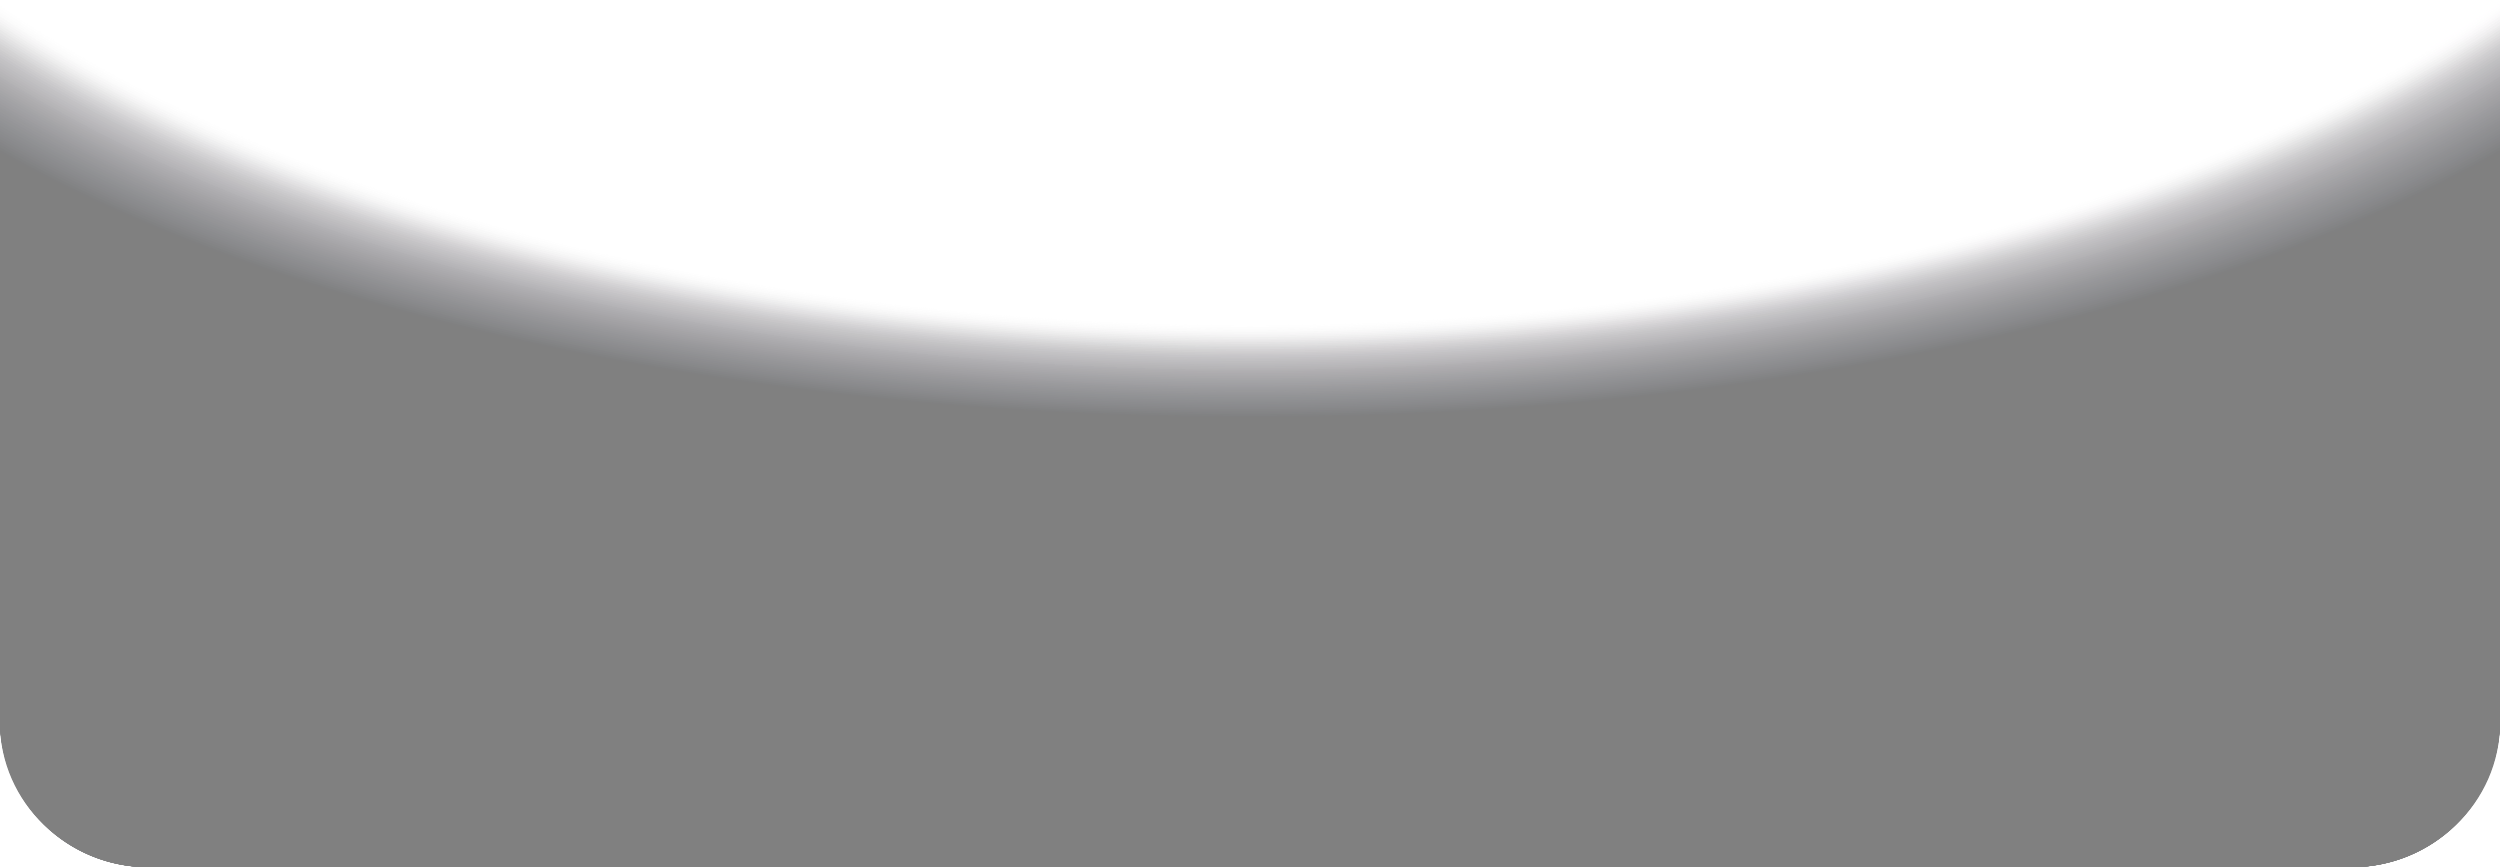 <svg xmlns="http://www.w3.org/2000/svg" xmlns:xlink="http://www.w3.org/1999/xlink" viewBox="0 0 253 87.75"><defs><style>.cls-1{isolation:isolate;}.cls-2{opacity:0.5;mix-blend-mode:multiply;}.cls-3{opacity:0;fill:url(#linear-gradient);}.cls-4{opacity:0.02;fill:url(#Namnlös_övertoning_15786);}.cls-5{opacity:0.04;fill:url(#Namnlös_övertoning_15785);}.cls-6{opacity:0.05;fill:url(#Namnlös_övertoning_15784);}.cls-7{opacity:0.07;fill:url(#Namnlös_övertoning_15783);}.cls-8{opacity:0.09;fill:url(#Namnlös_övertoning_15782);}.cls-9{opacity:0.11;fill:url(#Namnlös_övertoning_15781);}.cls-10{opacity:0.13;fill:url(#Namnlös_övertoning_15780);}.cls-11{opacity:0.14;fill:url(#Namnlös_övertoning_15779);}.cls-12{opacity:0.16;fill:url(#Namnlös_övertoning_15778);}.cls-13{opacity:0.18;fill:url(#Namnlös_övertoning_15777);}.cls-14{opacity:0.2;fill:url(#Namnlös_övertoning_15776);}.cls-15{opacity:0.21;fill:url(#Namnlös_övertoning_15775);}.cls-16{opacity:0.23;fill:url(#Namnlös_övertoning_15774);}.cls-17{opacity:0.25;fill:url(#Namnlös_övertoning_15773);}.cls-18{opacity:0.27;fill:url(#Namnlös_övertoning_15772);}.cls-19{opacity:0.29;fill:url(#Namnlös_övertoning_15771);}.cls-20{opacity:0.3;fill:url(#Namnlös_övertoning_15770);}.cls-21{opacity:0.32;fill:url(#Namnlös_övertoning_15769);}.cls-22{opacity:0.34;fill:url(#Namnlös_övertoning_15768);}.cls-23{opacity:0.36;fill:url(#Namnlös_övertoning_15767);}.cls-24{opacity:0.38;fill:url(#Namnlös_övertoning_15766);}.cls-25{opacity:0.39;fill:url(#Namnlös_övertoning_15765);}.cls-26{opacity:0.41;fill:url(#Namnlös_övertoning_15764);}.cls-27{opacity:0.43;fill:url(#Namnlös_övertoning_15763);}.cls-28{opacity:0.45;fill:url(#Namnlös_övertoning_15762);}.cls-29{opacity:0.46;fill:url(#Namnlös_övertoning_15761);}.cls-30{opacity:0.48;fill:url(#Namnlös_övertoning_15760);}.cls-31{opacity:0.5;fill:url(#Namnlös_övertoning_15759);}.cls-32{opacity:0.52;fill:url(#Namnlös_övertoning_15758);}.cls-33{opacity:0.54;fill:url(#Namnlös_övertoning_15757);}.cls-34{opacity:0.55;fill:url(#Namnlös_övertoning_15756);}.cls-35{opacity:0.57;fill:url(#Namnlös_övertoning_15755);}.cls-36{opacity:0.59;fill:url(#Namnlös_övertoning_15754);}.cls-37{opacity:0.61;fill:url(#Namnlös_övertoning_15753);}.cls-38{opacity:0.62;fill:url(#Namnlös_övertoning_15752);}.cls-39{opacity:0.64;fill:url(#Namnlös_övertoning_15751);}.cls-40{opacity:0.66;fill:url(#Namnlös_övertoning_15750);}.cls-41{opacity:0.68;fill:url(#Namnlös_övertoning_15749);}.cls-42{opacity:0.7;fill:url(#Namnlös_övertoning_15748);}.cls-43{opacity:0.71;fill:url(#Namnlös_övertoning_15747);}.cls-44{opacity:0.73;fill:url(#Namnlös_övertoning_15746);}.cls-45{opacity:0.75;fill:url(#Namnlös_övertoning_15745);}.cls-46{opacity:0.77;fill:url(#Namnlös_övertoning_15744);}.cls-47{opacity:0.79;fill:url(#Namnlös_övertoning_15743);}.cls-48{opacity:0.8;fill:url(#Namnlös_övertoning_15742);}.cls-49{opacity:0.82;fill:url(#Namnlös_övertoning_15741);}.cls-50{opacity:0.84;fill:url(#Namnlös_övertoning_15740);}.cls-51{opacity:0.86;fill:url(#Namnlös_övertoning_15739);}.cls-52{opacity:0.87;fill:url(#Namnlös_övertoning_15738);}.cls-53{opacity:0.89;fill:url(#Namnlös_övertoning_15737);}.cls-54{opacity:0.91;fill:url(#Namnlös_övertoning_15736);}.cls-55{opacity:0.93;fill:url(#Namnlös_övertoning_15735);}.cls-56{opacity:0.95;fill:url(#Namnlös_övertoning_15734);}.cls-57{opacity:0.96;fill:url(#Namnlös_övertoning_15733);}.cls-58{opacity:0.98;fill:url(#Namnlös_övertoning_15732);}.cls-59{fill:#010101;}</style><linearGradient id="linear-gradient" x1="197.5" y1="-46.37" x2="54.57" y2="124.73" gradientUnits="userSpaceOnUse"><stop offset="0" stop-color="#e7e6e6"/><stop offset="0.21" stop-color="#edecec"/><stop offset="0.67" stop-color="#f5f5f5"/><stop offset="0.89" stop-color="#edecec"/><stop offset="1" stop-color="#e7e6e6"/></linearGradient><linearGradient id="Namnlös_övertoning_15786" x1="197.43" y1="-46.14" x2="54.63" y2="124.8" gradientUnits="userSpaceOnUse"><stop offset="0" stop-color="#e1e0e1"/><stop offset="0.19" stop-color="#e6e5e6"/><stop offset="0.67" stop-color="#efeeef"/><stop offset="0.91" stop-color="#e6e5e6"/><stop offset="1" stop-color="#e1e0e1"/></linearGradient><linearGradient id="Namnlös_övertoning_15785" x1="197.37" y1="-45.92" x2="54.7" y2="124.86" gradientUnits="userSpaceOnUse"><stop offset="0" stop-color="#dbdadb"/><stop offset="0.19" stop-color="#e0dfe0"/><stop offset="0.67" stop-color="#e9e8e9"/><stop offset="0.91" stop-color="#e0dfe0"/><stop offset="1" stop-color="#dbdadb"/></linearGradient><linearGradient id="Namnlös_övertoning_15784" x1="197.31" y1="-45.7" x2="54.77" y2="124.93" gradientUnits="userSpaceOnUse"><stop offset="0" stop-color="#d5d4d5"/><stop offset="0.16" stop-color="#d9d8d9"/><stop offset="0.67" stop-color="#e2e1e2"/><stop offset="0.92" stop-color="#d9d8d9"/><stop offset="1" stop-color="#d5d4d5"/></linearGradient><linearGradient id="Namnlös_övertoning_15783" x1="197.24" y1="-45.48" x2="54.84" y2="125" gradientUnits="userSpaceOnUse"><stop offset="0" stop-color="#d0ced0"/><stop offset="0.16" stop-color="#d4d2d4"/><stop offset="0.67" stop-color="#dcdbdc"/><stop offset="0.92" stop-color="#d4d2d4"/><stop offset="1" stop-color="#d0ced0"/></linearGradient><linearGradient id="Namnlös_övertoning_15782" x1="197.18" y1="-45.25" x2="54.9" y2="125.06" gradientUnits="userSpaceOnUse"><stop offset="0" stop-color="#cac9ca"/><stop offset="0.13" stop-color="#cdcccd"/><stop offset="0.67" stop-color="#d6d4d6"/><stop offset="0.93" stop-color="#cdcccd"/><stop offset="1" stop-color="#cac9ca"/></linearGradient><linearGradient id="Namnlös_övertoning_15781" x1="197.11" y1="-45.03" x2="54.97" y2="125.13" gradientUnits="userSpaceOnUse"><stop offset="0" stop-color="#c5c3c5"/><stop offset="0.13" stop-color="#c8c6c8"/><stop offset="0.67" stop-color="#d0ced1"/><stop offset="0.93" stop-color="#c8c6c8"/><stop offset="1" stop-color="#c5c3c5"/></linearGradient><linearGradient id="Namnlös_övertoning_15780" x1="197.05" y1="-44.81" x2="55.04" y2="125.2" gradientUnits="userSpaceOnUse"><stop offset="0" stop-color="#bfbec0"/><stop offset="0.1" stop-color="#c1c0c2"/><stop offset="0.67" stop-color="#cac8cb"/><stop offset="0.95" stop-color="#c1c0c2"/><stop offset="1" stop-color="#bfbec0"/></linearGradient><linearGradient id="Namnlös_övertoning_15779" x1="196.99" y1="-44.58" x2="55.1" y2="125.26" gradientUnits="userSpaceOnUse"><stop offset="0" stop-color="#bab8bb"/><stop offset="0.1" stop-color="#bcbabd"/><stop offset="0.67" stop-color="#c5c3c5"/><stop offset="0.95" stop-color="#bcbabd"/><stop offset="1" stop-color="#bab8bb"/></linearGradient><linearGradient id="Namnlös_övertoning_15778" x1="196.92" y1="-44.36" x2="55.17" y2="125.33" gradientUnits="userSpaceOnUse"><stop offset="0" stop-color="#b5b3b6"/><stop offset="0.06" stop-color="#b6b4b7"/><stop offset="0.67" stop-color="#bfbdc0"/><stop offset="0.97" stop-color="#b6b4b7"/><stop offset="1" stop-color="#b5b3b6"/></linearGradient><linearGradient id="Namnlös_övertoning_15777" x1="196.86" y1="-44.14" x2="55.24" y2="125.4" gradientUnits="userSpaceOnUse"><stop offset="0" stop-color="#b0aeb1"/><stop offset="0.01" stop-color="#b0aeb1"/><stop offset="0.67" stop-color="#b9b7ba"/><stop offset="1" stop-color="#b0aeb1"/><stop offset="1" stop-color="#b0aeb1"/></linearGradient><linearGradient id="Namnlös_övertoning_15776" x1="196.8" y1="-43.92" x2="55.3" y2="125.46" gradientUnits="userSpaceOnUse"><stop offset="0" stop-color="#aba8ac"/><stop offset="0.06" stop-color="#aca9ad"/><stop offset="0.67" stop-color="#b4b2b5"/><stop offset="0.97" stop-color="#aca9ad"/><stop offset="1" stop-color="#aba8ac"/></linearGradient><linearGradient id="Namnlös_övertoning_15775" x1="196.73" y1="-43.69" x2="55.37" y2="125.53" gradientUnits="userSpaceOnUse"><stop offset="0" stop-color="#a5a3a7"/><stop offset="0.06" stop-color="#a6a4a8"/><stop offset="0.67" stop-color="#afacb0"/><stop offset="0.97" stop-color="#a6a4a8"/><stop offset="1" stop-color="#a5a3a7"/></linearGradient><linearGradient id="Namnlös_övertoning_15774" x1="196.67" y1="-43.47" x2="55.44" y2="125.6" gradientUnits="userSpaceOnUse"><stop offset="0" stop-color="#a09ea2"/><stop offset="0.01" stop-color="#a09ea2"/><stop offset="0.67" stop-color="#a9a7aa"/><stop offset="1" stop-color="#a09ea2"/><stop offset="1" stop-color="#a09ea2"/></linearGradient><linearGradient id="Namnlös_övertoning_15773" x1="196.61" y1="-43.25" x2="55.5" y2="125.66" gradientUnits="userSpaceOnUse"><stop offset="0" stop-color="#9b999d"/><stop offset="0.01" stop-color="#9b999d"/><stop offset="0.67" stop-color="#a4a1a5"/><stop offset="1" stop-color="#9b999d"/><stop offset="1" stop-color="#9b999d"/></linearGradient><linearGradient id="Namnlös_övertoning_15772" x1="196.54" y1="-43.03" x2="55.57" y2="125.73" gradientUnits="userSpaceOnUse"><stop offset="0" stop-color="#969498"/><stop offset="0.01" stop-color="#969498"/><stop offset="0.67" stop-color="#9f9ca0"/><stop offset="1" stop-color="#969498"/><stop offset="1" stop-color="#969498"/></linearGradient><linearGradient id="Namnlös_övertoning_15771" x1="196.48" y1="-42.8" x2="55.64" y2="125.8" gradientUnits="userSpaceOnUse"><stop offset="0" stop-color="#918f93"/><stop offset="0.67" stop-color="#99969b"/><stop offset="1" stop-color="#918f93"/></linearGradient><linearGradient id="Namnlös_övertoning_15770" x1="196.42" y1="-42.58" x2="55.7" y2="125.86" gradientUnits="userSpaceOnUse"><stop offset="0" stop-color="#8c8a8e"/><stop offset="0.67" stop-color="#949196"/><stop offset="1" stop-color="#8c8a8e"/></linearGradient><linearGradient id="Namnlös_övertoning_15769" x1="196.35" y1="-42.36" x2="55.77" y2="125.93" gradientUnits="userSpaceOnUse"><stop offset="0" stop-color="#87858a"/><stop offset="0.67" stop-color="#8f8c91"/><stop offset="1" stop-color="#87858a"/></linearGradient><linearGradient id="Namnlös_övertoning_15768" x1="196.29" y1="-42.13" x2="55.84" y2="126" gradientUnits="userSpaceOnUse"><stop offset="0" stop-color="#838185"/><stop offset="0.67" stop-color="#8a878c"/><stop offset="1" stop-color="#838185"/></linearGradient><linearGradient id="Namnlös_övertoning_15767" x1="196.23" y1="-41.91" x2="55.9" y2="126.06" gradientUnits="userSpaceOnUse"><stop offset="0" stop-color="#7e7c81"/><stop offset="0.67" stop-color="#858287"/><stop offset="1" stop-color="#7e7c81"/></linearGradient><linearGradient id="Namnlös_övertoning_15766" x1="196.16" y1="-41.69" x2="55.97" y2="126.13" gradientUnits="userSpaceOnUse"><stop offset="0" stop-color="#7a787d"/><stop offset="0.67" stop-color="#807e83"/><stop offset="1" stop-color="#7a787d"/></linearGradient><linearGradient id="Namnlös_övertoning_15765" x1="196.1" y1="-41.47" x2="56.04" y2="126.2" gradientUnits="userSpaceOnUse"><stop offset="0" stop-color="#757378"/><stop offset="0.67" stop-color="#7b797e"/><stop offset="1" stop-color="#757378"/></linearGradient><linearGradient id="Namnlös_övertoning_15764" x1="196.03" y1="-41.24" x2="56.1" y2="126.27" gradientUnits="userSpaceOnUse"><stop offset="0" stop-color="#716f74"/><stop offset="0.67" stop-color="#77747a"/><stop offset="1" stop-color="#716f74"/></linearGradient><linearGradient id="Namnlös_övertoning_15763" x1="195.97" y1="-41.02" x2="56.17" y2="126.33" gradientUnits="userSpaceOnUse"><stop offset="0" stop-color="#6d6b70"/><stop offset="0.67" stop-color="#727075"/><stop offset="1" stop-color="#6d6b70"/></linearGradient><linearGradient id="Namnlös_övertoning_15762" x1="195.91" y1="-40.8" x2="56.24" y2="126.4" gradientUnits="userSpaceOnUse"><stop offset="0" stop-color="#69676c"/><stop offset="0.67" stop-color="#6e6b71"/><stop offset="1" stop-color="#69676c"/></linearGradient><linearGradient id="Namnlös_övertoning_15761" x1="195.84" y1="-40.57" x2="56.3" y2="126.47" gradientUnits="userSpaceOnUse"><stop offset="0" stop-color="#646268"/><stop offset="0.67" stop-color="#69676c"/><stop offset="1" stop-color="#646268"/></linearGradient><linearGradient id="Namnlös_övertoning_15760" x1="195.78" y1="-40.35" x2="56.37" y2="126.54" gradientUnits="userSpaceOnUse"><stop offset="0" stop-color="#605e64"/><stop offset="0.67" stop-color="#656268"/><stop offset="1" stop-color="#605e64"/></linearGradient><linearGradient id="Namnlös_övertoning_15759" x1="195.72" y1="-40.13" x2="56.44" y2="126.6" gradientUnits="userSpaceOnUse"><stop offset="0" stop-color="#5c5a60"/><stop offset="0.67" stop-color="#615e64"/><stop offset="1" stop-color="#5c5a60"/></linearGradient><linearGradient id="Namnlös_övertoning_15758" x1="195.66" y1="-39.9" x2="56.5" y2="126.67" gradientUnits="userSpaceOnUse"><stop offset="0" stop-color="#58565c"/><stop offset="0.67" stop-color="#5d5a60"/><stop offset="1" stop-color="#58565c"/></linearGradient><linearGradient id="Namnlös_övertoning_15757" x1="195.59" y1="-39.68" x2="56.57" y2="126.74" gradientUnits="userSpaceOnUse"><stop offset="0" stop-color="#545358"/><stop offset="0.67" stop-color="#58565c"/><stop offset="1" stop-color="#545358"/></linearGradient><linearGradient id="Namnlös_övertoning_15756" x1="195.53" y1="-39.46" x2="56.64" y2="126.81" gradientUnits="userSpaceOnUse"><stop offset="0" stop-color="#514f54"/><stop offset="0.67" stop-color="#545258"/><stop offset="1" stop-color="#514f54"/></linearGradient><linearGradient id="Namnlös_övertoning_15755" x1="195.47" y1="-39.24" x2="56.7" y2="126.87" gradientUnits="userSpaceOnUse"><stop offset="0" stop-color="#4d4b51"/><stop offset="0.67" stop-color="#504e54"/><stop offset="1" stop-color="#4d4b51"/></linearGradient><linearGradient id="Namnlös_övertoning_15754" x1="195.4" y1="-39.01" x2="56.77" y2="126.94" gradientUnits="userSpaceOnUse"><stop offset="0" stop-color="#49484d"/><stop offset="0.67" stop-color="#4c4b50"/><stop offset="1" stop-color="#49484d"/></linearGradient><linearGradient id="Namnlös_övertoning_15753" x1="195.34" y1="-38.79" x2="56.84" y2="127.01" gradientUnits="userSpaceOnUse"><stop offset="0" stop-color="#45444a"/><stop offset="0.67" stop-color="#48474c"/><stop offset="1" stop-color="#45444a"/></linearGradient><linearGradient id="Namnlös_övertoning_15752" x1="195.28" y1="-38.57" x2="56.9" y2="127.08" gradientUnits="userSpaceOnUse"><stop offset="0" stop-color="#424146"/><stop offset="0.67" stop-color="#454349"/><stop offset="1" stop-color="#424146"/></linearGradient><linearGradient id="Namnlös_övertoning_15751" x1="195.21" y1="-38.34" x2="56.97" y2="127.14" gradientUnits="userSpaceOnUse"><stop offset="0" stop-color="#3e3d43"/><stop offset="0.67" stop-color="#413f45"/><stop offset="1" stop-color="#3e3d43"/></linearGradient><linearGradient id="Namnlös_övertoning_15750" x1="195.15" y1="-38.12" x2="57.04" y2="127.21" gradientUnits="userSpaceOnUse"><stop offset="0" stop-color="#3a3a3f"/><stop offset="0.67" stop-color="#3d3c41"/><stop offset="1" stop-color="#3a3a3f"/></linearGradient><linearGradient id="Namnlös_övertoning_15749" x1="195.09" y1="-37.9" x2="57.1" y2="127.28" gradientUnits="userSpaceOnUse"><stop offset="0" stop-color="#37373c"/><stop offset="0.67" stop-color="#39383e"/><stop offset="1" stop-color="#37373c"/></linearGradient><linearGradient id="Namnlös_övertoning_15748" x1="195.02" y1="-37.67" x2="57.17" y2="127.35" gradientUnits="userSpaceOnUse"><stop offset="0" stop-color="#333339"/><stop offset="0.67" stop-color="#35353a"/><stop offset="1" stop-color="#333339"/></linearGradient><linearGradient id="Namnlös_övertoning_15747" x1="194.96" y1="-37.45" x2="57.24" y2="127.42" gradientUnits="userSpaceOnUse"><stop offset="0" stop-color="#303036"/><stop offset="0.67" stop-color="#323237"/><stop offset="1" stop-color="#303036"/></linearGradient><linearGradient id="Namnlös_övertoning_15746" x1="194.9" y1="-37.23" x2="57.3" y2="127.48" gradientUnits="userSpaceOnUse"><stop offset="0" stop-color="#2d2d32"/><stop offset="0.67" stop-color="#2e2e34"/><stop offset="1" stop-color="#2d2d32"/></linearGradient><linearGradient id="Namnlös_övertoning_15745" x1="194.83" y1="-37" x2="57.37" y2="127.55" gradientUnits="userSpaceOnUse"><stop offset="0" stop-color="#292a2f"/><stop offset="0.67" stop-color="#2b2b30"/><stop offset="1" stop-color="#292a2f"/></linearGradient><linearGradient id="Namnlös_övertoning_15744" x1="194.77" y1="-36.78" x2="57.44" y2="127.62" gradientUnits="userSpaceOnUse"><stop offset="0" stop-color="#26272c"/><stop offset="0.67" stop-color="#28282d"/><stop offset="1" stop-color="#26272c"/></linearGradient><linearGradient id="Namnlös_övertoning_15743" x1="194.71" y1="-36.56" x2="57.5" y2="127.69" gradientUnits="userSpaceOnUse"><stop offset="0" stop-color="#232429"/><stop offset="0.67" stop-color="#24252a"/><stop offset="1" stop-color="#232429"/></linearGradient><linearGradient id="Namnlös_övertoning_15742" x1="194.65" y1="-36.33" x2="57.57" y2="127.76" gradientUnits="userSpaceOnUse"><stop offset="0" stop-color="#202126"/><stop offset="0.67" stop-color="#212227"/><stop offset="1" stop-color="#202126"/></linearGradient><linearGradient id="Namnlös_övertoning_15741" x1="194.58" y1="-36.11" x2="57.63" y2="127.83" gradientUnits="userSpaceOnUse"><stop offset="0" stop-color="#1d1e23"/><stop offset="0.67" stop-color="#1e1f24"/><stop offset="1" stop-color="#1d1e23"/></linearGradient><linearGradient id="Namnlös_övertoning_15740" x1="194.52" y1="-35.89" x2="57.7" y2="127.89" gradientUnits="userSpaceOnUse"><stop offset="0" stop-color="#1a1b20"/><stop offset="0.67" stop-color="#1b1c21"/><stop offset="1" stop-color="#1a1b20"/></linearGradient><linearGradient id="Namnlös_övertoning_15739" x1="194.46" y1="-35.66" x2="57.77" y2="127.96" gradientUnits="userSpaceOnUse"><stop offset="0" stop-color="#17181d"/><stop offset="0.67" stop-color="#18191d"/><stop offset="1" stop-color="#17181d"/></linearGradient><linearGradient id="Namnlös_övertoning_15738" x1="194.39" y1="-35.44" x2="57.83" y2="128.03" gradientUnits="userSpaceOnUse"><stop offset="0" stop-color="#14151a"/><stop offset="0.67" stop-color="#15161a"/><stop offset="1" stop-color="#14151a"/></linearGradient><linearGradient id="Namnlös_övertoning_15737" x1="194.33" y1="-35.22" x2="57.9" y2="128.1" gradientUnits="userSpaceOnUse"><stop offset="0" stop-color="#111216"/><stop offset="0.67" stop-color="#121317"/><stop offset="1" stop-color="#111216"/></linearGradient><linearGradient id="Namnlös_övertoning_15736" x1="194.27" y1="-34.99" x2="57.97" y2="128.17" gradientUnits="userSpaceOnUse"><stop offset="0" stop-color="#0e0f13"/><stop offset="0.67" stop-color="#0e1013"/><stop offset="1" stop-color="#0e0f13"/></linearGradient><linearGradient id="Namnlös_övertoning_15735" x1="194.21" y1="-34.77" x2="58.03" y2="128.24" gradientUnits="userSpaceOnUse"><stop offset="0" stop-color="#0b0c0f"/><stop offset="0.67" stop-color="#0b0c10"/><stop offset="1" stop-color="#0b0c0f"/></linearGradient><linearGradient id="Namnlös_övertoning_15734" x1="194.14" y1="-34.55" x2="58.1" y2="128.31" gradientUnits="userSpaceOnUse"><stop offset="0" stop-color="#08090c"/><stop offset="0.67" stop-color="#08090c"/><stop offset="1" stop-color="#08090c"/></linearGradient><linearGradient id="Namnlös_övertoning_15733" x1="194.08" y1="-34.32" x2="58.17" y2="128.38" gradientUnits="userSpaceOnUse"><stop offset="0" stop-color="#050608"/><stop offset="0.67" stop-color="#050608"/><stop offset="1" stop-color="#050608"/></linearGradient><linearGradient id="Namnlös_övertoning_15732" x1="194.02" y1="-34.1" x2="58.23" y2="128.44" gradientUnits="userSpaceOnUse"><stop offset="0" stop-color="#030304"/><stop offset="0.67" stop-color="#030304"/><stop offset="1" stop-color="#030304"/></linearGradient></defs><g class="cls-1"><g id="Lager_2" data-name="Lager 2"><g id="Lager_1-2" data-name="Lager 1"><g class="cls-2"><path class="cls-3" d="M126.5,32.55C74.73,32.55,28.78,19.76,0,0V70c0,9.78,6.79,17.72,15.16,17.72H237.84C246.21,87.75,253,79.81,253,70V0C224.22,19.76,178.27,32.55,126.5,32.55Z"/><path class="cls-4" d="M126.5,32.73C74.73,32.73,28.78,20,0,.28v69.8c0,9.76,6.79,17.67,15.16,17.67H237.84c8.37,0,15.16-7.91,15.16-17.67V.28C224.22,20,178.27,32.73,126.5,32.73Z"/><path class="cls-5" d="M126.5,32.9C74.73,32.9,28.78,20.19,0,.55V70.14c0,9.72,6.79,17.61,15.16,17.61H237.84c8.37,0,15.16-7.89,15.16-17.61V.55C224.22,20.19,178.27,32.9,126.5,32.9Z"/><path class="cls-6" d="M126.5,33.07C74.73,33.07,28.78,20.4,0,.83V70.19c0,9.7,6.79,17.56,15.16,17.56H237.84c8.37,0,15.16-7.86,15.16-17.56V.83C224.22,20.4,178.27,33.07,126.5,33.07Z"/><path class="cls-7" d="M126.5,33.25C74.73,33.25,28.78,20.62,0,1.1V70.25c0,9.66,6.79,17.5,15.16,17.5H237.84c8.37,0,15.16-7.84,15.16-17.5V1.1C224.22,20.62,178.27,33.25,126.5,33.25Z"/><path class="cls-8" d="M126.5,33.42c-51.77,0-97.72-12.59-126.5-32V70.3c0,9.64,6.79,17.45,15.16,17.45H237.84c8.37,0,15.16-7.81,15.16-17.45V1.38C224.22,20.83,178.27,33.42,126.5,33.42Z"/><path class="cls-9" d="M126.5,33.59C74.73,33.59,28.78,21,0,1.66v68.7C0,80,6.79,87.75,15.16,87.75H237.84C246.21,87.75,253,80,253,70.36V1.66C224.22,21,178.27,33.59,126.5,33.59Z"/><path class="cls-10" d="M126.5,33.77C74.73,33.77,28.78,21.26,0,1.93V70.42C0,80,6.79,87.75,15.16,87.75H237.84C246.21,87.75,253,80,253,70.42V1.93C224.22,21.26,178.27,33.77,126.5,33.77Z"/><path class="cls-11" d="M126.5,33.94C74.73,33.94,28.78,21.47,0,2.21V70.47C0,80,6.79,87.75,15.16,87.75H237.84C246.21,87.75,253,80,253,70.47V2.21C224.22,21.47,178.27,33.94,126.5,33.94Z"/><path class="cls-12" d="M126.5,34.11C74.73,34.11,28.78,21.68,0,2.48V70.53C0,80,6.79,87.75,15.16,87.75H237.84C246.21,87.75,253,80,253,70.53v-68C224.22,21.68,178.27,34.11,126.5,34.11Z"/><path class="cls-13" d="M126.5,34.29C74.73,34.29,28.78,21.9,0,2.76V70.58c0,9.48,6.79,17.17,15.16,17.17H237.84c8.37,0,15.16-7.69,15.16-17.17V2.76C224.22,21.9,178.27,34.29,126.5,34.29Z"/><path class="cls-14" d="M126.5,34.46C74.73,34.46,28.78,22.11,0,3V70.64c0,9.45,6.79,17.11,15.16,17.11H237.84c8.37,0,15.16-7.66,15.16-17.11V3C224.22,22.11,178.27,34.46,126.5,34.46Z"/><path class="cls-15" d="M126.5,34.63C74.73,34.63,28.78,22.32,0,3.31V70.69c0,9.42,6.79,17.06,15.16,17.06H237.84c8.37,0,15.16-7.64,15.16-17.06V3.31C224.22,22.32,178.27,34.63,126.5,34.63Z"/><path class="cls-16" d="M126.5,34.81C74.73,34.81,28.78,22.54,0,3.59V70.75c0,9.39,6.79,17,15.16,17H237.84c8.37,0,15.16-7.61,15.16-17V3.59C224.22,22.54,178.27,34.81,126.5,34.81Z"/><path class="cls-17" d="M126.5,35C74.73,35,28.78,22.75,0,3.86v67c0,9.35,6.79,16.94,15.16,16.94H237.84c8.37,0,15.16-7.59,15.16-16.94V3.86C224.22,22.75,178.27,35,126.5,35Z"/><path class="cls-18" d="M126.5,35.15C74.73,35.15,28.78,23,0,4.14V70.86c0,9.33,6.79,16.89,15.16,16.89H237.84c8.37,0,15.16-7.56,15.16-16.89V4.14C224.22,23,178.27,35.15,126.5,35.15Z"/><path class="cls-19" d="M126.5,35.33C74.73,35.33,28.78,23.18,0,4.41V70.92c0,9.29,6.79,16.83,15.16,16.83H237.84c8.37,0,15.16-7.54,15.16-16.83V4.41C224.22,23.18,178.27,35.33,126.5,35.33Z"/><path class="cls-20" d="M126.5,35.5C74.73,35.5,28.78,23.39,0,4.69V71c0,9.27,6.79,16.78,15.16,16.78H237.84C246.21,87.75,253,80.24,253,71V4.69C224.22,23.39,178.27,35.5,126.5,35.5Z"/><path class="cls-21" d="M126.5,35.68C74.73,35.68,28.78,23.61,0,5V71c0,9.23,6.79,16.72,15.16,16.72H237.84C246.21,87.75,253,80.26,253,71V5C224.22,23.61,178.27,35.68,126.5,35.68Z"/><path class="cls-22" d="M126.5,35.85c-51.77,0-97.72-12-126.5-30.61V71.08c0,9.21,6.79,16.67,15.16,16.67H237.84c8.37,0,15.16-7.46,15.16-16.67V5.24C224.22,23.82,178.27,35.85,126.5,35.85Z"/><path class="cls-23" d="M126.5,36C74.73,36,28.78,24,0,5.52V71.14c0,9.17,6.79,16.61,15.16,16.61H237.84c8.37,0,15.16-7.44,15.16-16.61V5.52C224.22,24,178.27,36,126.5,36Z"/><path class="cls-24" d="M126.5,36.2C74.73,36.2,28.78,24.25,0,5.79V71.2c0,9.14,6.79,16.55,15.16,16.55H237.84c8.37,0,15.16-7.41,15.16-16.55V5.79C224.22,24.25,178.27,36.2,126.5,36.2Z"/><path class="cls-25" d="M126.5,36.37C74.73,36.37,28.78,24.46,0,6.07V71.25c0,9.11,6.79,16.5,15.16,16.5H237.84c8.37,0,15.16-7.39,15.16-16.5V6.07C224.22,24.46,178.27,36.37,126.5,36.37Z"/><path class="cls-26" d="M126.5,36.54C74.73,36.54,28.78,24.68,0,6.34v65c0,9.08,6.79,16.44,15.16,16.44H237.84c8.37,0,15.16-7.36,15.16-16.44v-65C224.22,24.68,178.27,36.54,126.5,36.54Z"/><path class="cls-27" d="M126.5,36.72C74.73,36.72,28.78,24.89,0,6.62V71.36c0,9,6.79,16.39,15.16,16.39H237.84c8.37,0,15.16-7.34,15.16-16.39V6.62C224.22,24.89,178.27,36.72,126.5,36.72Z"/><path class="cls-28" d="M126.5,36.89C74.73,36.89,28.78,25.1,0,6.9V71.42c0,9,6.79,16.33,15.16,16.33H237.84c8.37,0,15.16-7.31,15.16-16.33V6.9C224.22,25.1,178.27,36.89,126.5,36.89Z"/><path class="cls-29" d="M126.5,37.06C74.73,37.06,28.78,25.32,0,7.17v64.3c0,9,6.79,16.28,15.16,16.28H237.84c8.37,0,15.16-7.29,15.16-16.28V7.17C224.22,25.32,178.27,37.06,126.5,37.06Z"/><path class="cls-30" d="M126.5,37.24C74.73,37.24,28.78,25.53,0,7.45V71.53c0,9,6.79,16.22,15.16,16.22H237.84c8.37,0,15.16-7.26,15.16-16.22V7.45C224.22,25.53,178.27,37.24,126.5,37.24Z"/><path class="cls-31" d="M126.5,37.41C74.73,37.41,28.78,25.74,0,7.72V71.59c0,8.92,6.79,16.16,15.16,16.16H237.84c8.37,0,15.16-7.24,15.16-16.16V7.72C224.22,25.74,178.27,37.41,126.5,37.41Z"/><path class="cls-32" d="M126.5,37.58C74.73,37.58,28.78,26,0,8V71.64c0,8.9,6.79,16.11,15.16,16.11H237.84c8.37,0,15.16-7.21,15.16-16.11V8C224.22,26,178.27,37.58,126.5,37.58Z"/><path class="cls-33" d="M126.5,37.76C74.73,37.76,28.78,26.17,0,8.28V71.7c0,8.86,6.79,16,15.16,16H237.84c8.37,0,15.16-7.19,15.16-16V8.28C224.22,26.17,178.27,37.76,126.5,37.76Z"/><path class="cls-34" d="M126.5,37.93C74.73,37.93,28.78,26.39,0,8.55v63.2c0,8.84,6.79,16,15.16,16H237.84c8.37,0,15.16-7.16,15.16-16V8.55C224.22,26.39,178.27,37.93,126.5,37.93Z"/><path class="cls-35" d="M126.5,38.1C74.73,38.1,28.78,26.6,0,8.83v63c0,8.8,6.79,15.94,15.16,15.94H237.84c8.37,0,15.16-7.14,15.16-15.94v-63C224.22,26.6,178.27,38.1,126.5,38.1Z"/><path class="cls-36" d="M126.5,38.28C74.73,38.28,28.78,26.81,0,9.1V71.86c0,8.78,6.79,15.89,15.16,15.89H237.84c8.37,0,15.16-7.11,15.16-15.89V9.1C224.22,26.81,178.27,38.28,126.5,38.28Z"/><path class="cls-37" d="M126.5,38.45C74.73,38.45,28.78,27,0,9.38V71.92c0,8.74,6.79,15.83,15.16,15.83H237.84c8.37,0,15.16-7.09,15.16-15.83V9.38C224.22,27,178.27,38.45,126.5,38.45Z"/><path class="cls-38" d="M126.5,38.63c-51.77,0-97.72-11.39-126.5-29V72c0,8.71,6.79,15.77,15.16,15.77H237.84C246.21,87.75,253,80.69,253,72V9.65C224.22,27.24,178.27,38.63,126.5,38.63Z"/><path class="cls-39" d="M126.5,38.8C74.73,38.8,28.78,27.45,0,9.93V72c0,8.68,6.79,15.72,15.16,15.72H237.84c8.37,0,15.16-7,15.16-15.72V9.93C224.22,27.45,178.27,38.8,126.5,38.8Z"/><path class="cls-40" d="M126.5,39C74.73,39,28.78,27.67,0,10.21V72.09A15.42,15.42,0,0,0,15.16,87.75H237.84A15.42,15.42,0,0,0,253,72.09V10.21C224.22,27.67,178.27,39,126.5,39Z"/><path class="cls-41" d="M126.5,39.15C74.73,39.15,28.78,27.88,0,10.48V72.14A15.39,15.39,0,0,0,15.16,87.75H237.84A15.39,15.39,0,0,0,253,72.14V10.48C224.22,27.88,178.27,39.15,126.5,39.15Z"/><path class="cls-42" d="M126.5,39.32C74.73,39.32,28.78,28.1,0,10.76V72.2A15.36,15.36,0,0,0,15.16,87.75H237.84A15.36,15.36,0,0,0,253,72.2V10.76C224.22,28.1,178.27,39.32,126.5,39.32Z"/><path class="cls-43" d="M126.5,39.49C74.73,39.49,28.78,28.31,0,11V72.25a15.33,15.33,0,0,0,15.16,15.5H237.84A15.33,15.33,0,0,0,253,72.25V11C224.22,28.31,178.27,39.49,126.5,39.49Z"/><path class="cls-44" d="M126.5,39.67C74.73,39.67,28.78,28.52,0,11.31v61A15.3,15.3,0,0,0,15.16,87.75H237.84A15.3,15.3,0,0,0,253,72.31v-61C224.22,28.52,178.27,39.67,126.5,39.67Z"/><path class="cls-45" d="M126.5,39.84C74.73,39.84,28.78,28.74,0,11.59V72.37A15.28,15.28,0,0,0,15.16,87.75H237.84A15.28,15.28,0,0,0,253,72.37V11.59C224.22,28.74,178.27,39.84,126.5,39.84Z"/><path class="cls-46" d="M126.5,40C74.73,40,28.78,29,0,11.86V72.42A15.25,15.25,0,0,0,15.16,87.75H237.84A15.25,15.25,0,0,0,253,72.42V11.86C224.22,29,178.27,40,126.5,40Z"/><path class="cls-47" d="M126.5,40.19c-51.77,0-97.72-11-126.5-28V72.48A15.22,15.22,0,0,0,15.16,87.75H237.84A15.22,15.22,0,0,0,253,72.48V12.14C224.22,29.16,178.27,40.19,126.5,40.19Z"/><path class="cls-48" d="M126.5,40.36c-51.77,0-97.72-11-126.5-27.95V72.53A15.19,15.19,0,0,0,15.16,87.75H237.84A15.19,15.19,0,0,0,253,72.53V12.41C224.22,29.38,178.27,40.36,126.5,40.36Z"/><path class="cls-49" d="M126.5,40.53C74.73,40.53,28.78,29.59,0,12.69v59.9A15.16,15.16,0,0,0,15.16,87.75H237.84A15.16,15.16,0,0,0,253,72.59V12.69C224.22,29.59,178.27,40.53,126.5,40.53Z"/><path class="cls-50" d="M126.5,40.71C74.73,40.71,28.78,29.81,0,13V72.64A15.13,15.13,0,0,0,15.16,87.75H237.84A15.13,15.13,0,0,0,253,72.64V13C224.22,29.81,178.27,40.71,126.5,40.71Z"/><path class="cls-51" d="M126.5,40.88C74.73,40.88,28.78,30,0,13.24V72.7a15.11,15.11,0,0,0,15.16,15H237.84A15.11,15.11,0,0,0,253,72.7V13.24C224.22,30,178.27,40.88,126.5,40.88Z"/><path class="cls-52" d="M126.5,41.05C74.73,41.05,28.78,30.23,0,13.52V72.76a15.08,15.08,0,0,0,15.16,15H237.84a15.08,15.08,0,0,0,15.16-15V13.52C224.22,30.23,178.27,41.05,126.5,41.05Z"/><path class="cls-53" d="M126.5,41.23C74.73,41.23,28.78,30.45,0,13.79v59A15.05,15.05,0,0,0,15.16,87.75H237.84A15.05,15.05,0,0,0,253,72.81v-59C224.22,30.45,178.27,41.23,126.5,41.23Z"/><path class="cls-54" d="M126.5,41.4C74.73,41.4,28.78,30.66,0,14.07v58.8A15,15,0,0,0,15.16,87.75H237.84A15,15,0,0,0,253,72.87V14.07C224.22,30.66,178.27,41.4,126.5,41.4Z"/><path class="cls-55" d="M126.5,41.57C74.73,41.57,28.78,30.87,0,14.34V72.92A15,15,0,0,0,15.16,87.75H237.84A15,15,0,0,0,253,72.92V14.34C224.22,30.87,178.27,41.57,126.5,41.57Z"/><path class="cls-56" d="M126.5,41.75C74.73,41.75,28.78,31.09,0,14.62V73A15,15,0,0,0,15.16,87.75H237.84A15,15,0,0,0,253,73V14.62C224.22,31.09,178.27,41.75,126.5,41.75Z"/><path class="cls-57" d="M126.5,41.92C74.73,41.92,28.78,31.3,0,14.9V73A15,15,0,0,0,15.16,87.75H237.84A15,15,0,0,0,253,73V14.9C224.22,31.3,178.27,41.92,126.5,41.92Z"/><path class="cls-58" d="M126.5,42.1C74.73,42.1,28.78,31.52,0,15.17V73.09A14.92,14.92,0,0,0,15.16,87.75H237.84A14.92,14.92,0,0,0,253,73.09V15.17C224.22,31.52,178.27,42.1,126.5,42.1Z"/><path class="cls-59" d="M126.5,42.27C74.73,42.27,28.78,31.73,0,15.45v57.7c0,8.06,6.79,14.6,15.16,14.6H237.84c8.37,0,15.16-6.54,15.16-14.6V15.45C224.22,31.73,178.27,42.27,126.5,42.27Z"/></g></g></g></g></svg>